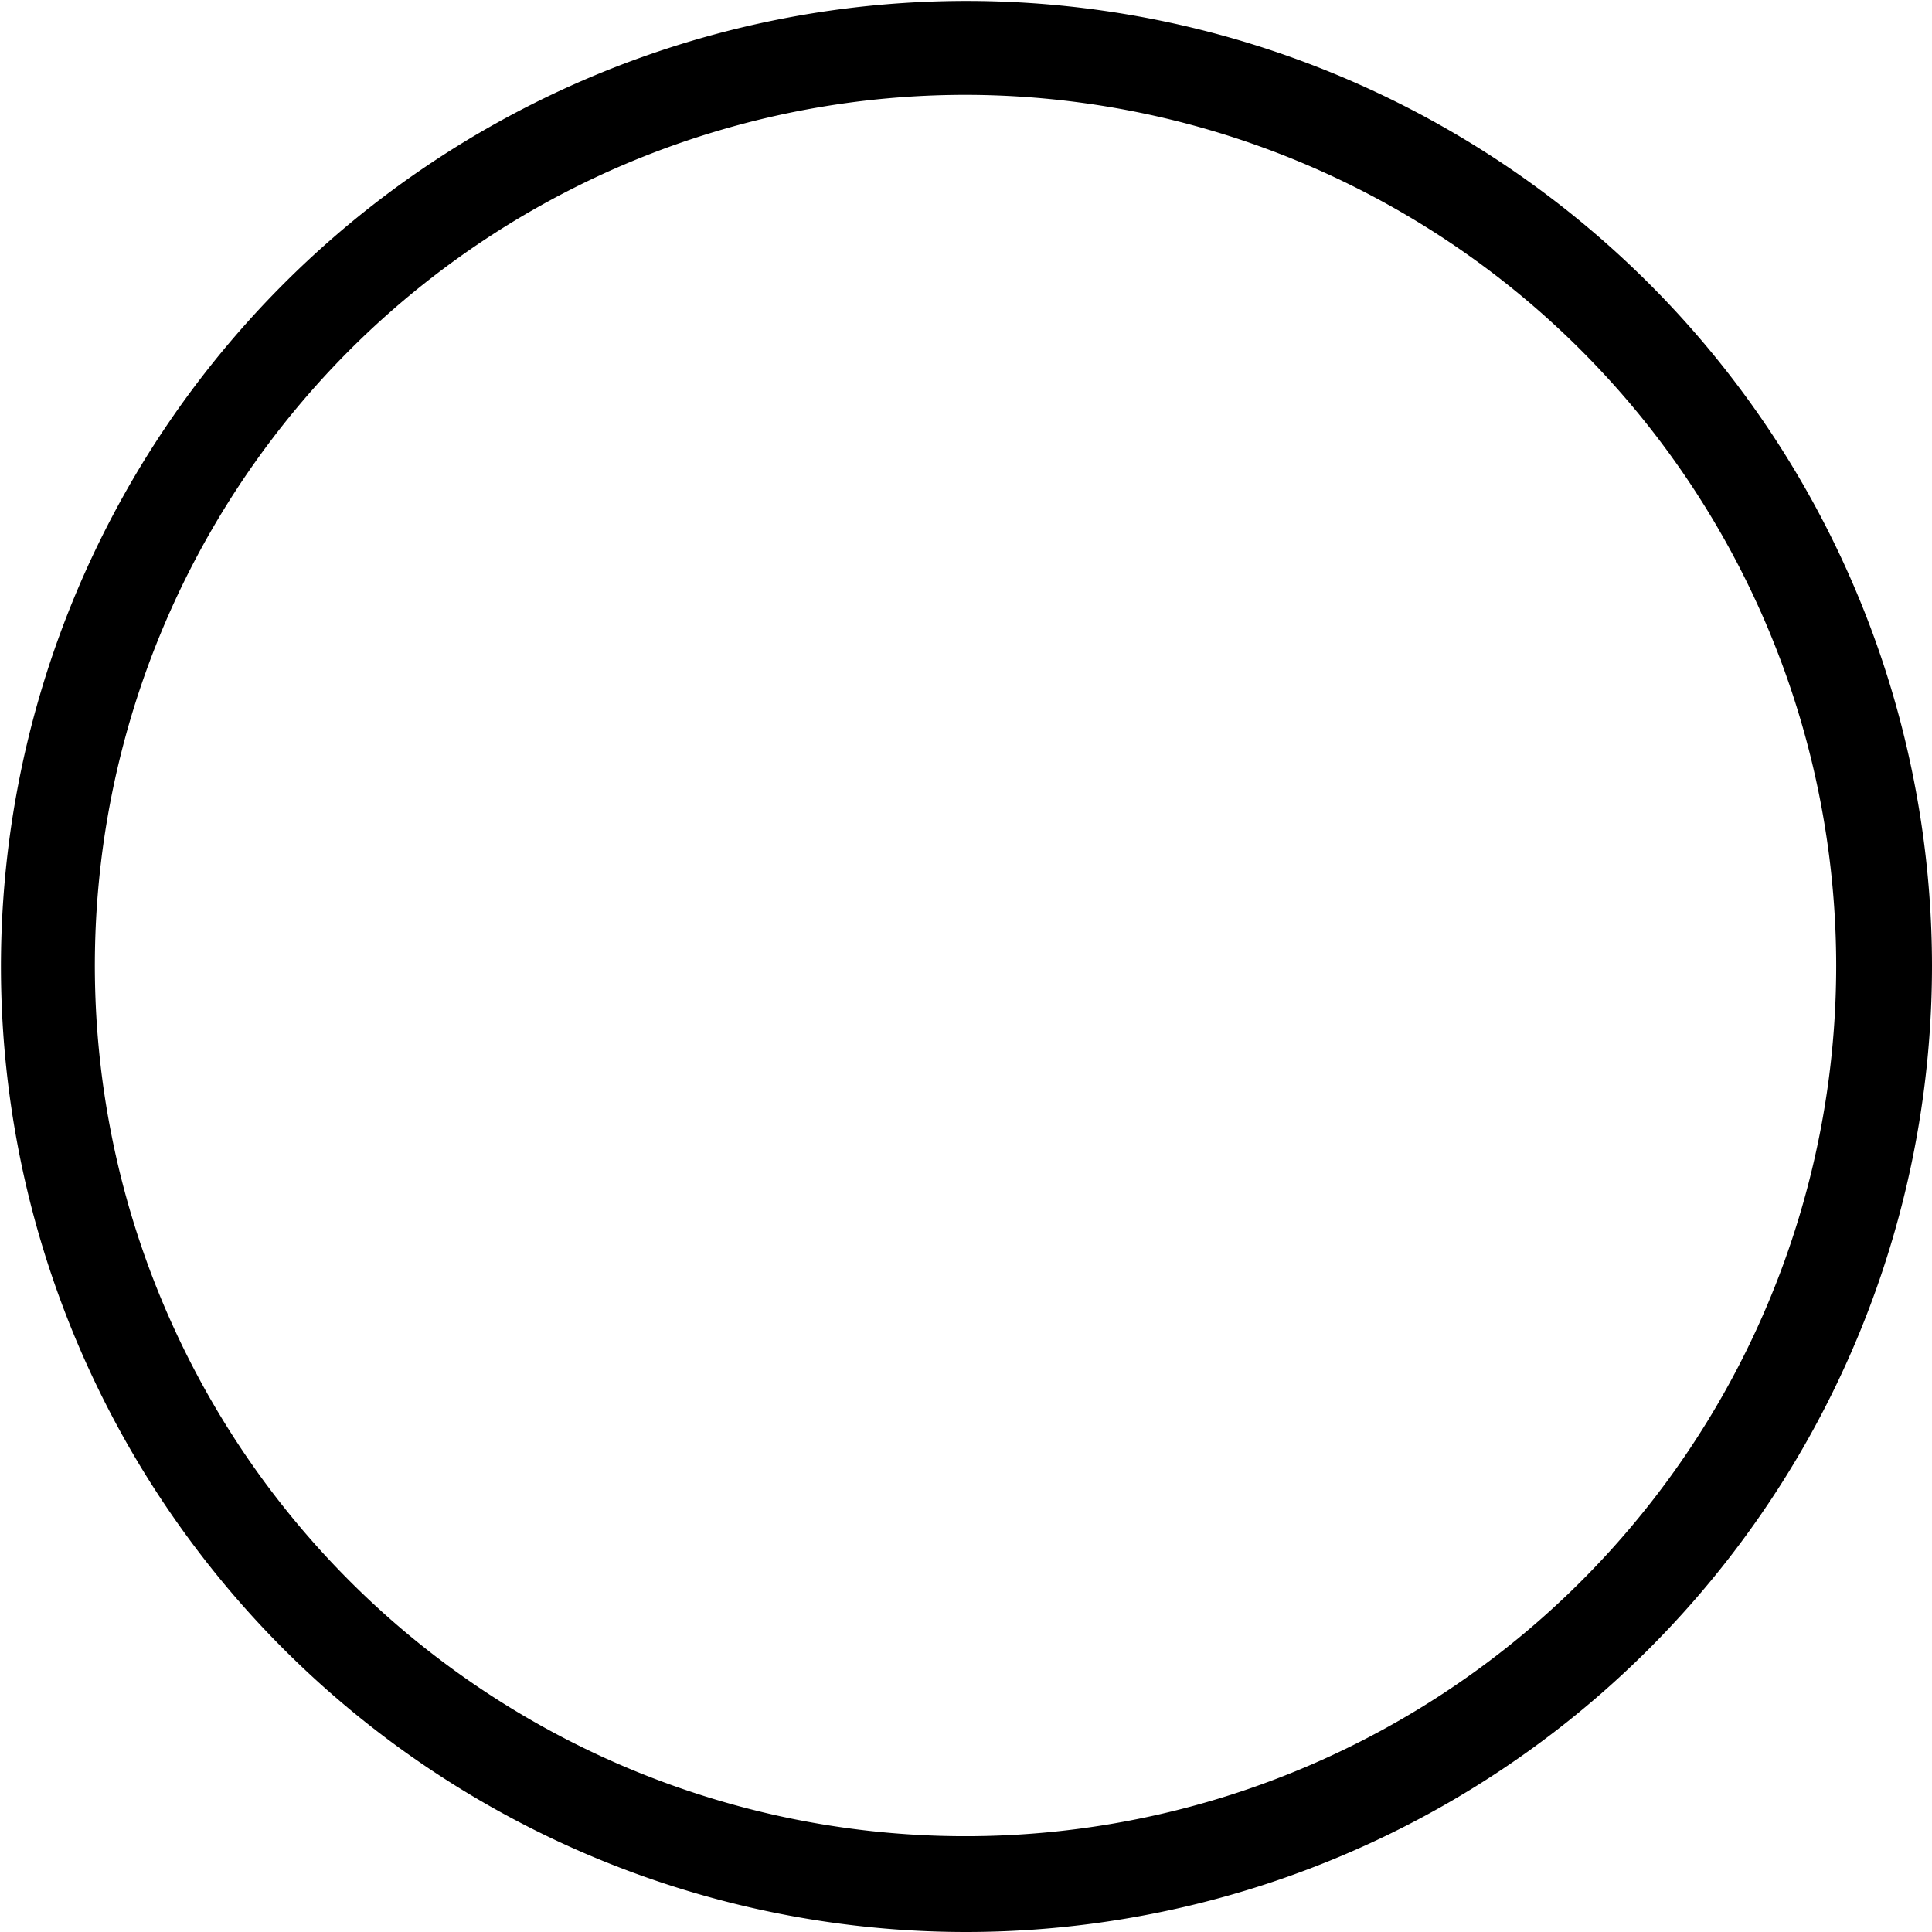 <svg xmlns="http://www.w3.org/2000/svg" viewBox="0 0 20.37 20.37"><title>full</title><path d="M10.18,20.37A10.18,10.18,0,1,1,20.37,10.18,10.19,10.19,0,0,1,10.18,20.37ZM10.18,1a9.18,9.18,0,1,0,9.18,9.18A9.19,9.19,0,0,0,10.18,1Z"/></svg>